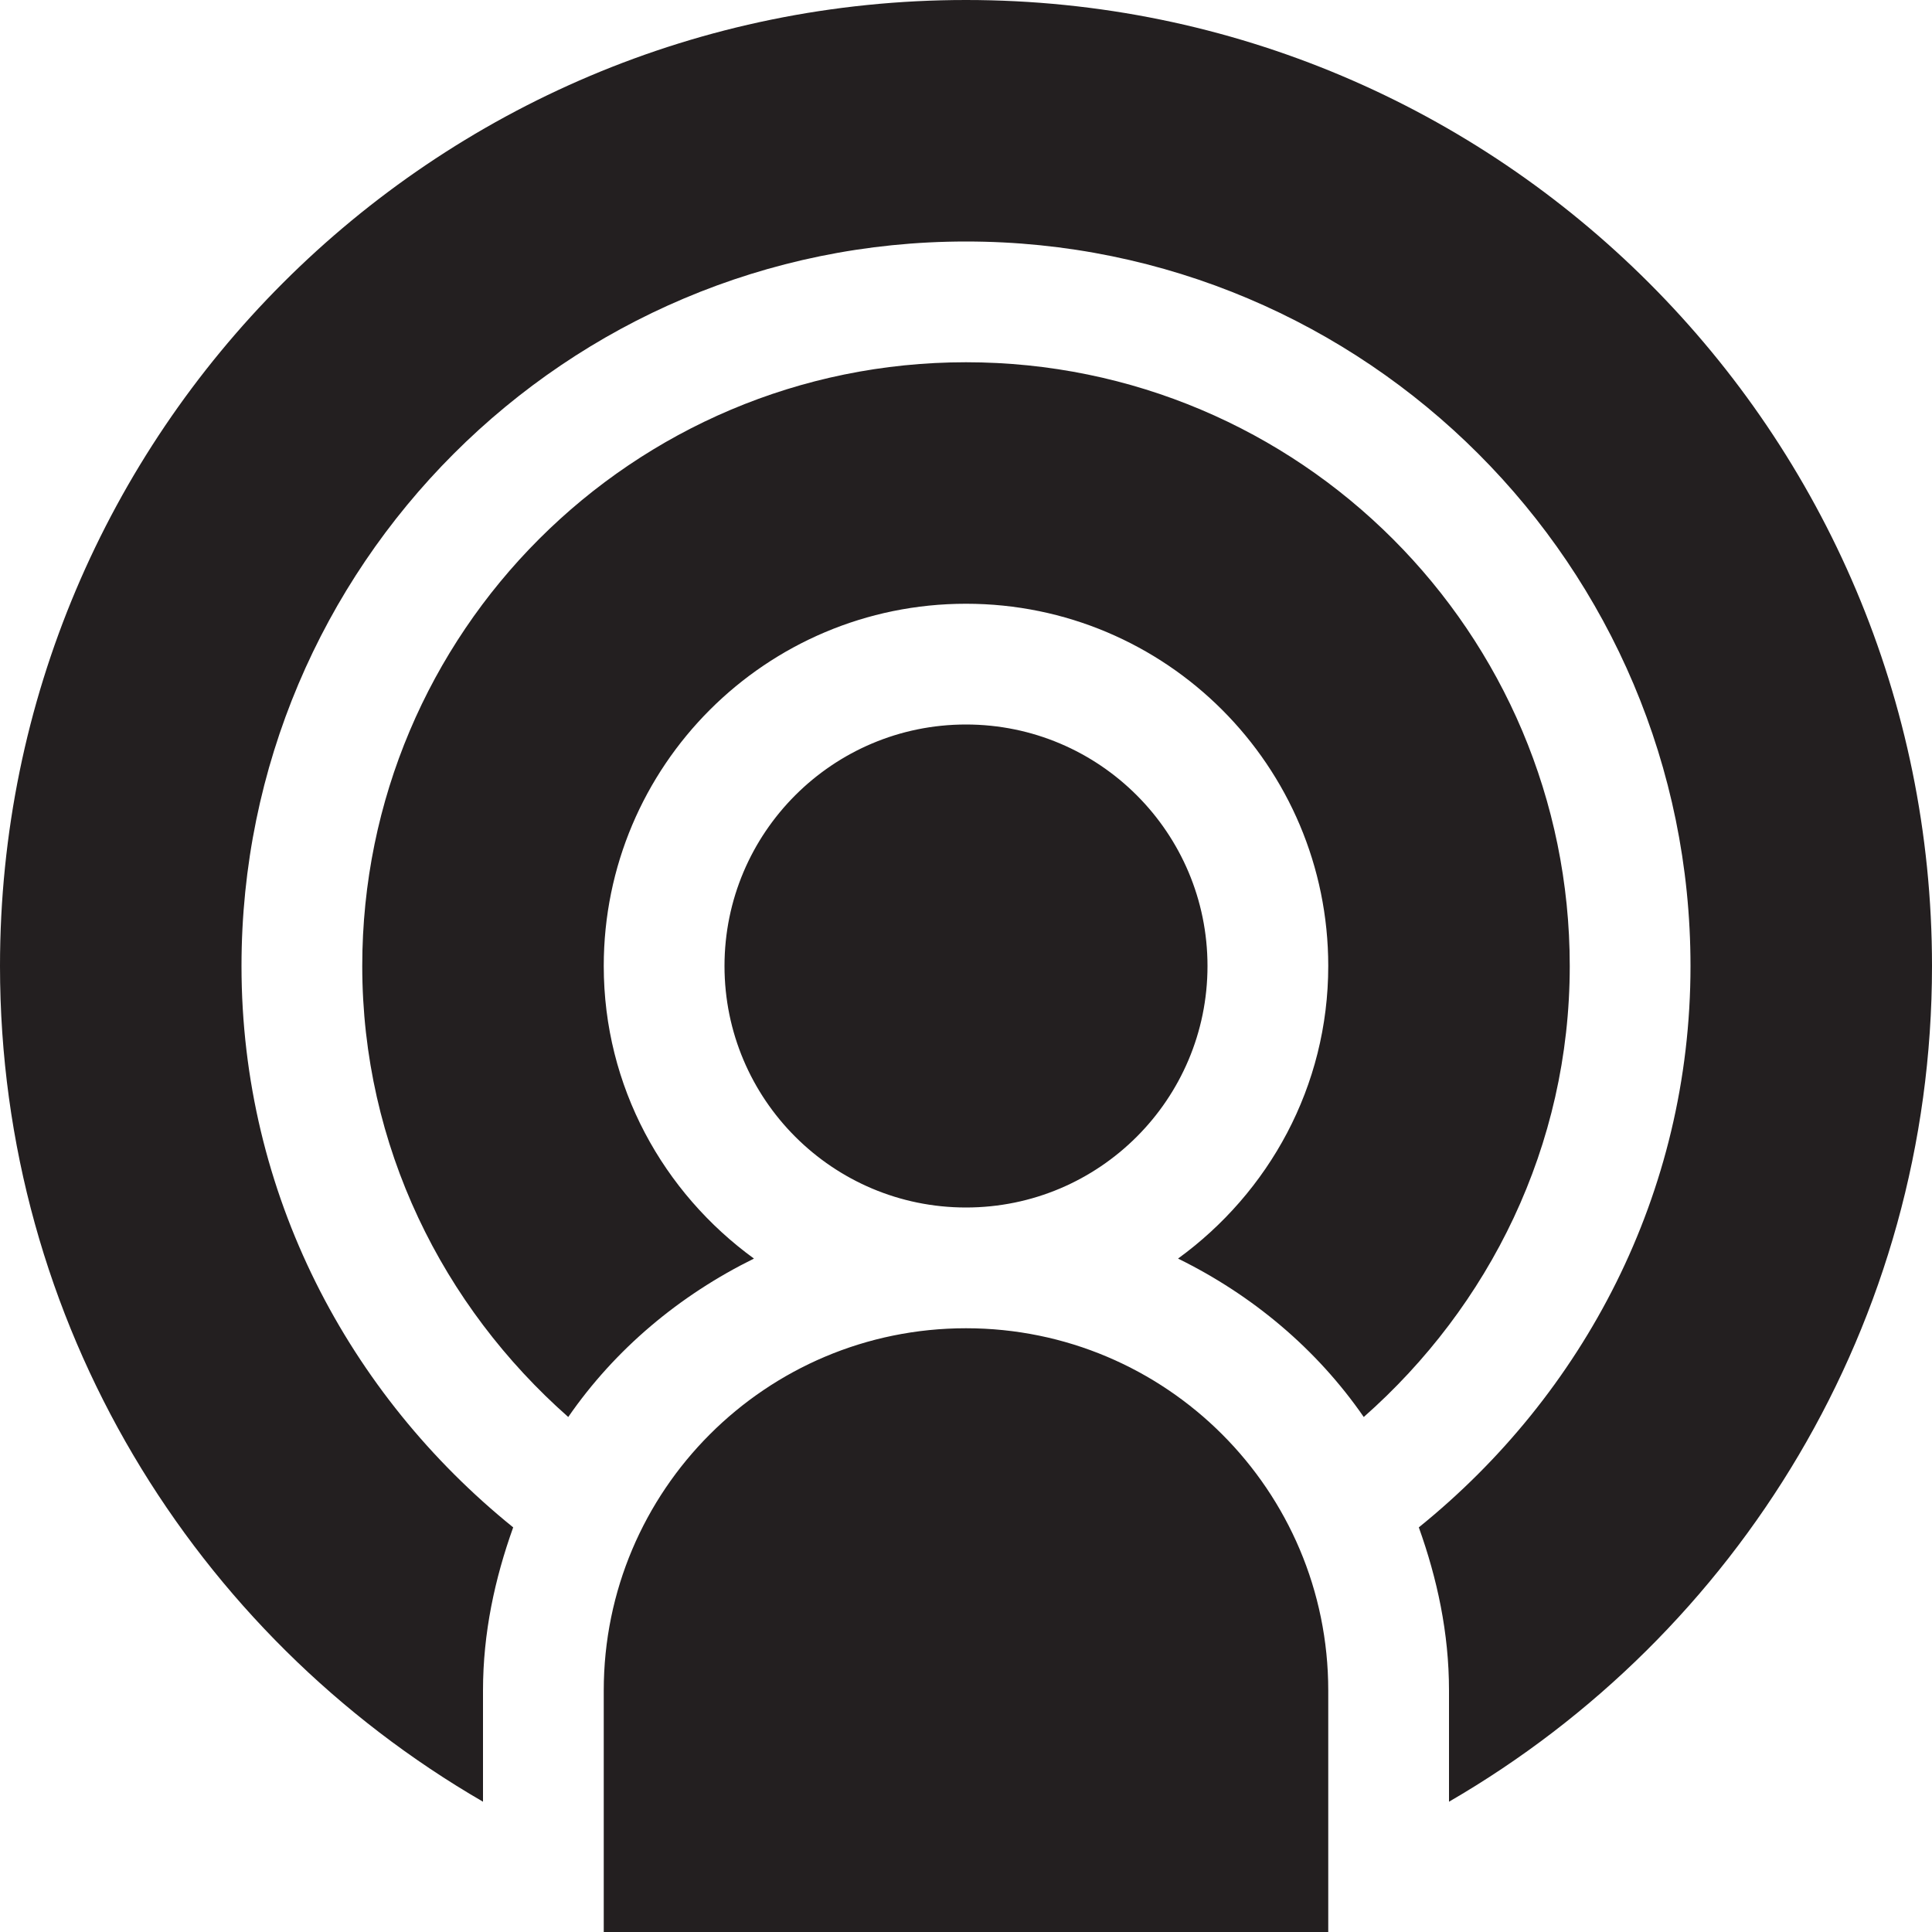 <?xml version="1.0" encoding="utf-8"?>
<!-- Generator: Adobe Illustrator 15.1.0, SVG Export Plug-In . SVG Version: 6.00 Build 0)  -->
<!DOCTYPE svg PUBLIC "-//W3C//DTD SVG 1.1//EN" "http://www.w3.org/Graphics/SVG/1.1/DTD/svg11.dtd">
<svg version="1.1" id="Layer_1" xmlns="http://www.w3.org/2000/svg" xmlns:xlink="http://www.w3.org/1999/xlink" x="0px" y="0px"
	 width="16px" height="16px" viewBox="0 0 16 16" enable-background="new 0 0 16 16" xml:space="preserve">
<path fill-rule="evenodd" clip-rule="evenodd" fill="#231F20" d="M12,14.921V14c0-0.477-0.098-0.927-0.25-1.351
	C13.111,11.55,14,9.887,14,8c0-3.313-2.687-6-6-6S2,4.687,2,8c0,1.887,0.889,3.55,2.25,4.649C4.098,13.073,4,13.523,4,14v0.921
	C1.611,13.537,0,10.959,0,8c0-4.418,3.582-8,8-8s8,3.582,8,8C16,10.959,14.389,13.537,12,14.921z M8,3c2.762,0,5,2.238,5,5
	c0,1.494-0.668,2.819-1.706,3.735c-0.388-0.562-0.921-1.009-1.538-1.312C10.507,9.877,11,8.999,11,8c0-1.657-1.343-3-3-3
	S5,6.343,5,8c0,0.999,0.493,1.877,1.244,2.423c-0.617,0.304-1.15,0.75-1.538,1.312C3.668,10.819,3,9.494,3,8C3,5.238,5.238,3,8,3z
	 M6,8c0-1.104,0.896-2,2-2s2,0.896,2,2s-0.896,2-2,2S6,9.104,6,8z M8,11c1.657,0,3,1.343,3,3v2H5v-2C5,12.343,6.343,11,8,11z"/>
</svg>
